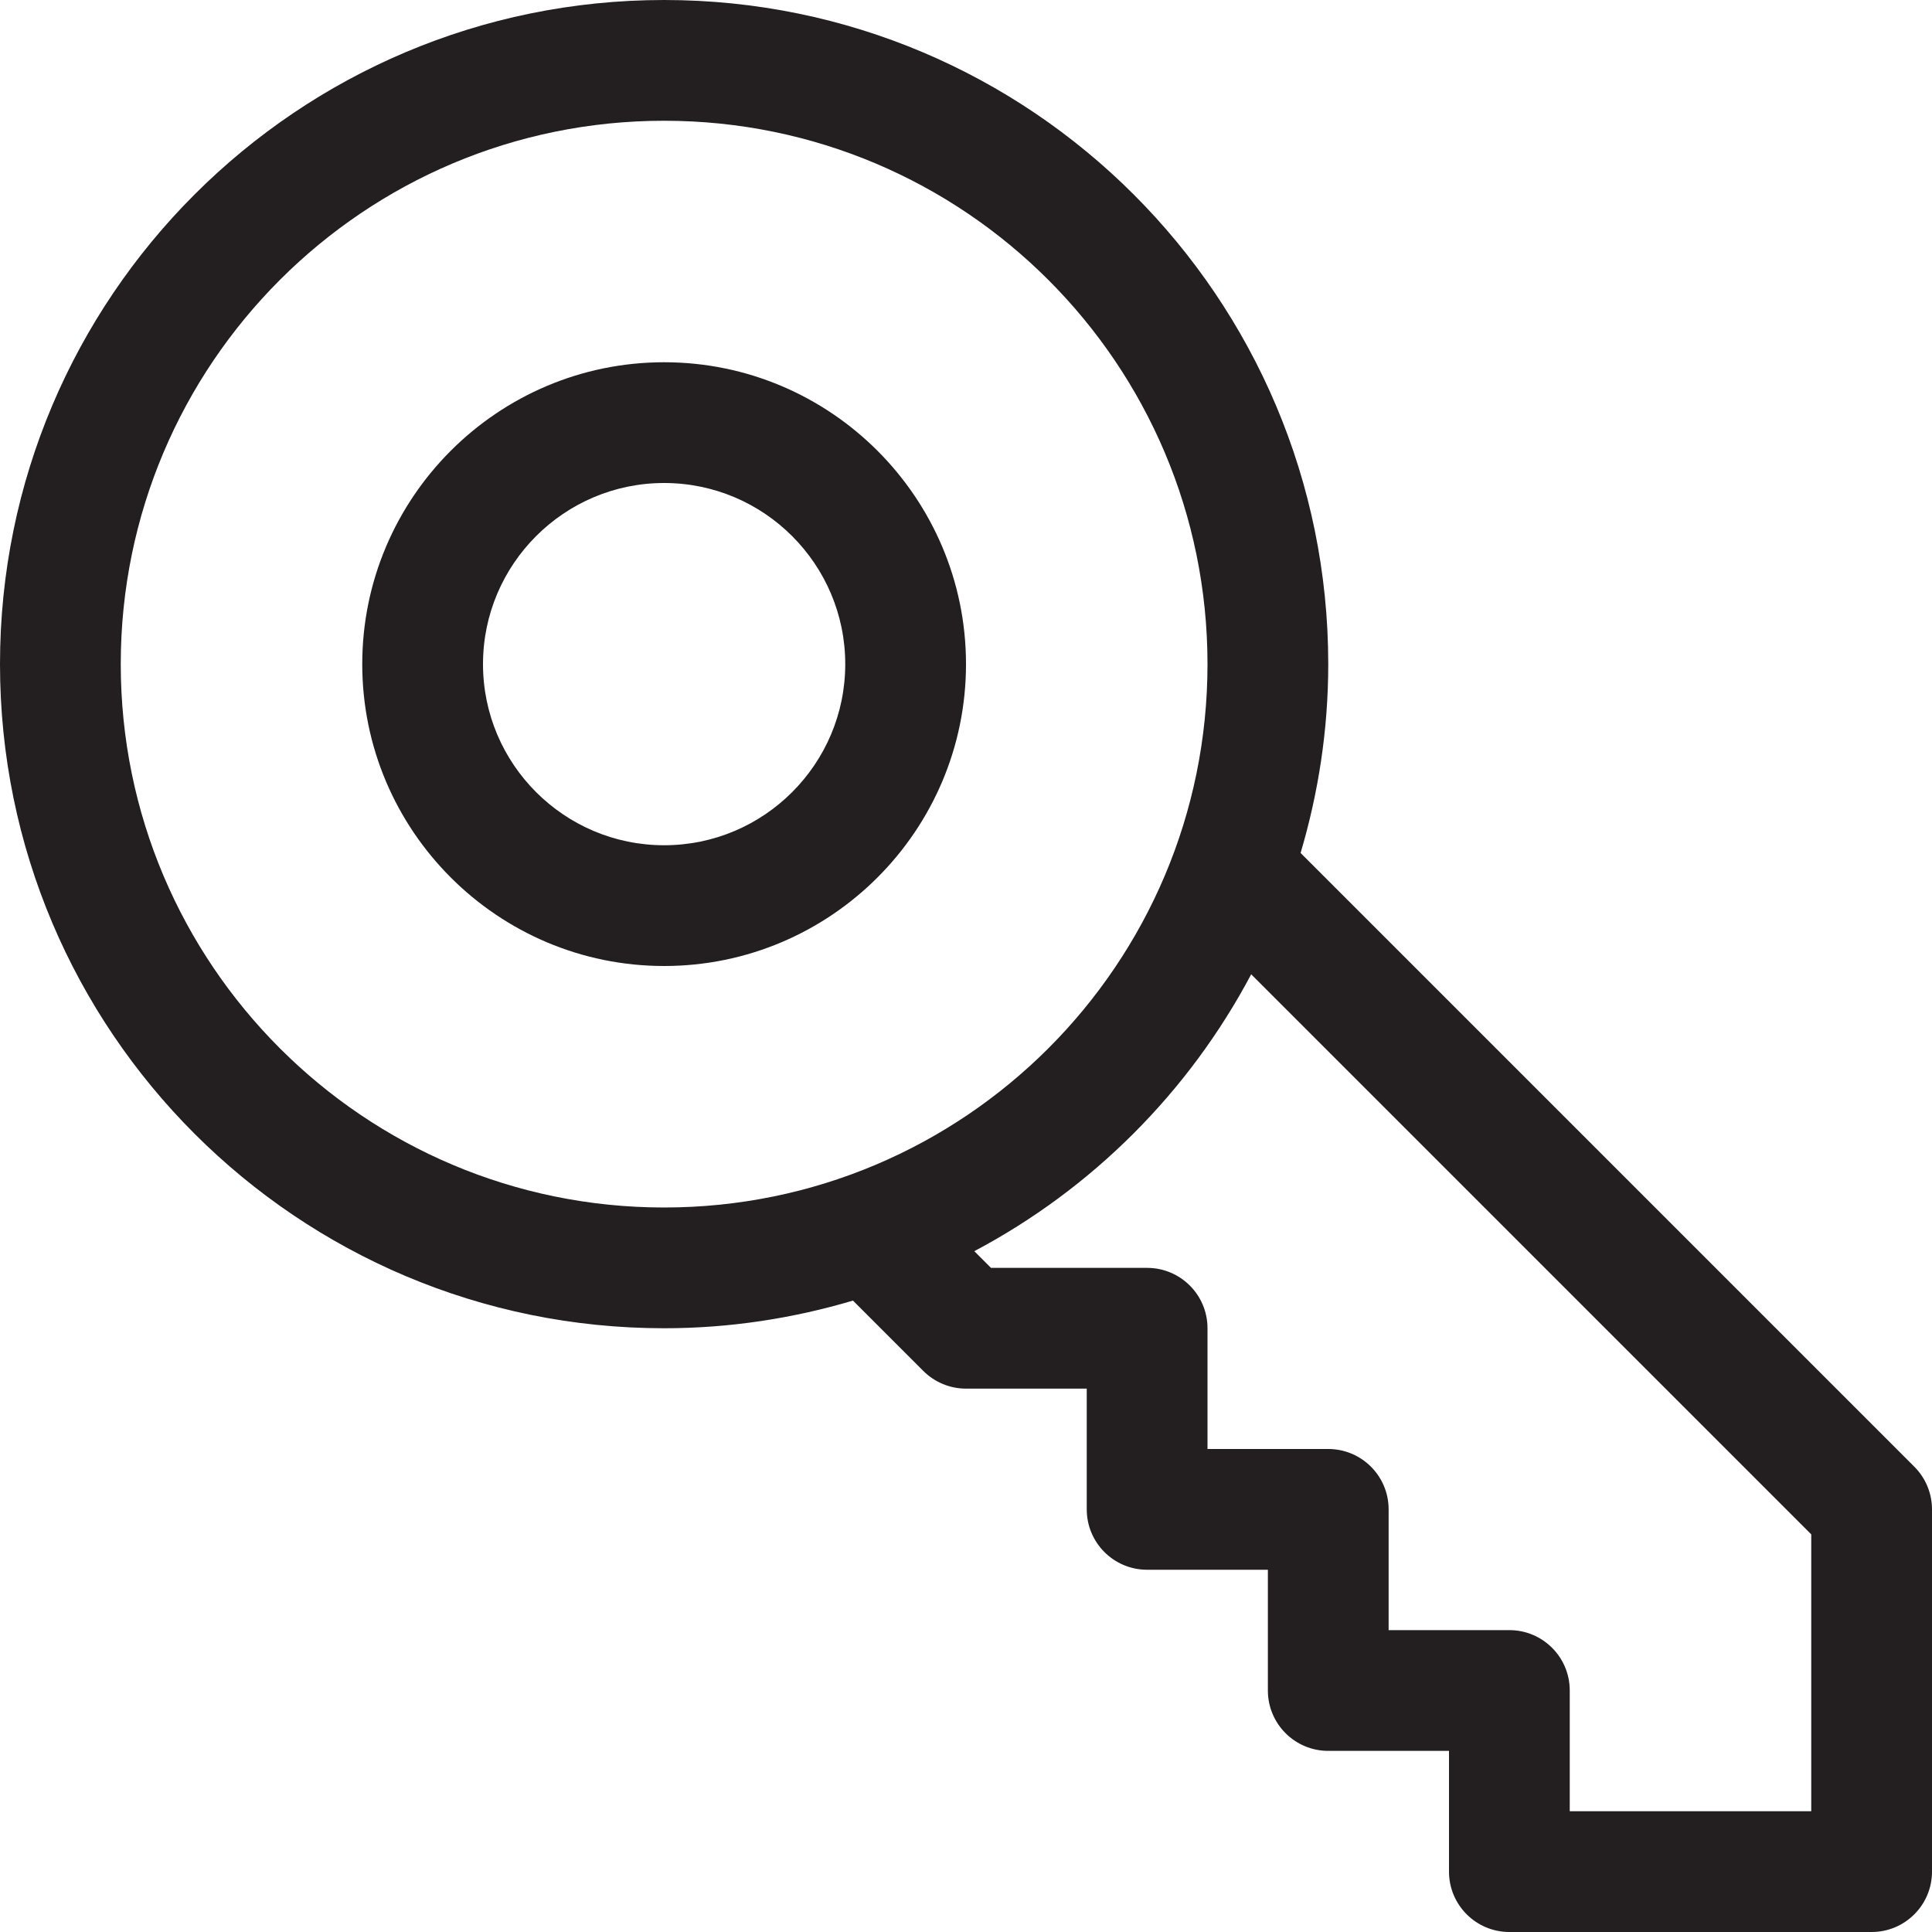 <?xml version="1.0" encoding="utf-8"?>
<!-- Generator: Adobe Illustrator 16.0.0, SVG Export Plug-In . SVG Version: 6.00 Build 0)  -->
<!DOCTYPE svg PUBLIC "-//W3C//DTD SVG 1.0//EN" "http://www.w3.org/TR/2001/REC-SVG-20010904/DTD/svg10.dtd">
<svg version="1.0" id="Layer_1" xmlns="http://www.w3.org/2000/svg" xmlns:xlink="http://www.w3.org/1999/xlink" x="0px" y="0px"
	 width="64px" height="64px" viewBox="0 0 64 64" enable-background="new 0 0 64 64" xml:space="preserve">
<g>
	<path fill="#231F20" d="M63.414,48.586l-20.33-20.33C43.672,26.271,44,24.176,44,22C44,9.85,34.15,0,22,0S0,9.85,0,22
		s9.85,22,22,22c2.176,0,4.271-0.328,6.256-0.916l2.33,2.33C30.961,45.789,31.469,46,32,46h4v4c0,1.105,0.895,2,2,2h4v4
		c0,1.105,0.895,2,2,2h4v4c0,1.105,0.895,2,2,2h12c1.105,0,2-0.895,2-2V50C64,49.469,63.789,48.961,63.414,48.586z M4,22
		c0-9.941,8.059-18,18-18s18,8.059,18,18s-8.059,18-18,18S4,31.941,4,22z M60,60h-8v-4c0-1.105-0.895-2-2-2h-4v-4
		c0-1.105-0.895-2-2-2h-4v-4c0-1.105-0.895-2-2-2h-5.172l-0.553-0.553c3.902-2.066,7.105-5.27,9.172-9.172L60,50.828V60z"/>
	<path fill="#231F20" d="M22,12c-5.514,0-10,4.486-10,10s4.486,10,10,10s10-4.486,10-10S27.514,12,22,12z M22,28
		c-3.309,0-6-2.691-6-6s2.691-6,6-6s6,2.691,6,6S25.309,28,22,28z"/>
</g>
</svg>

